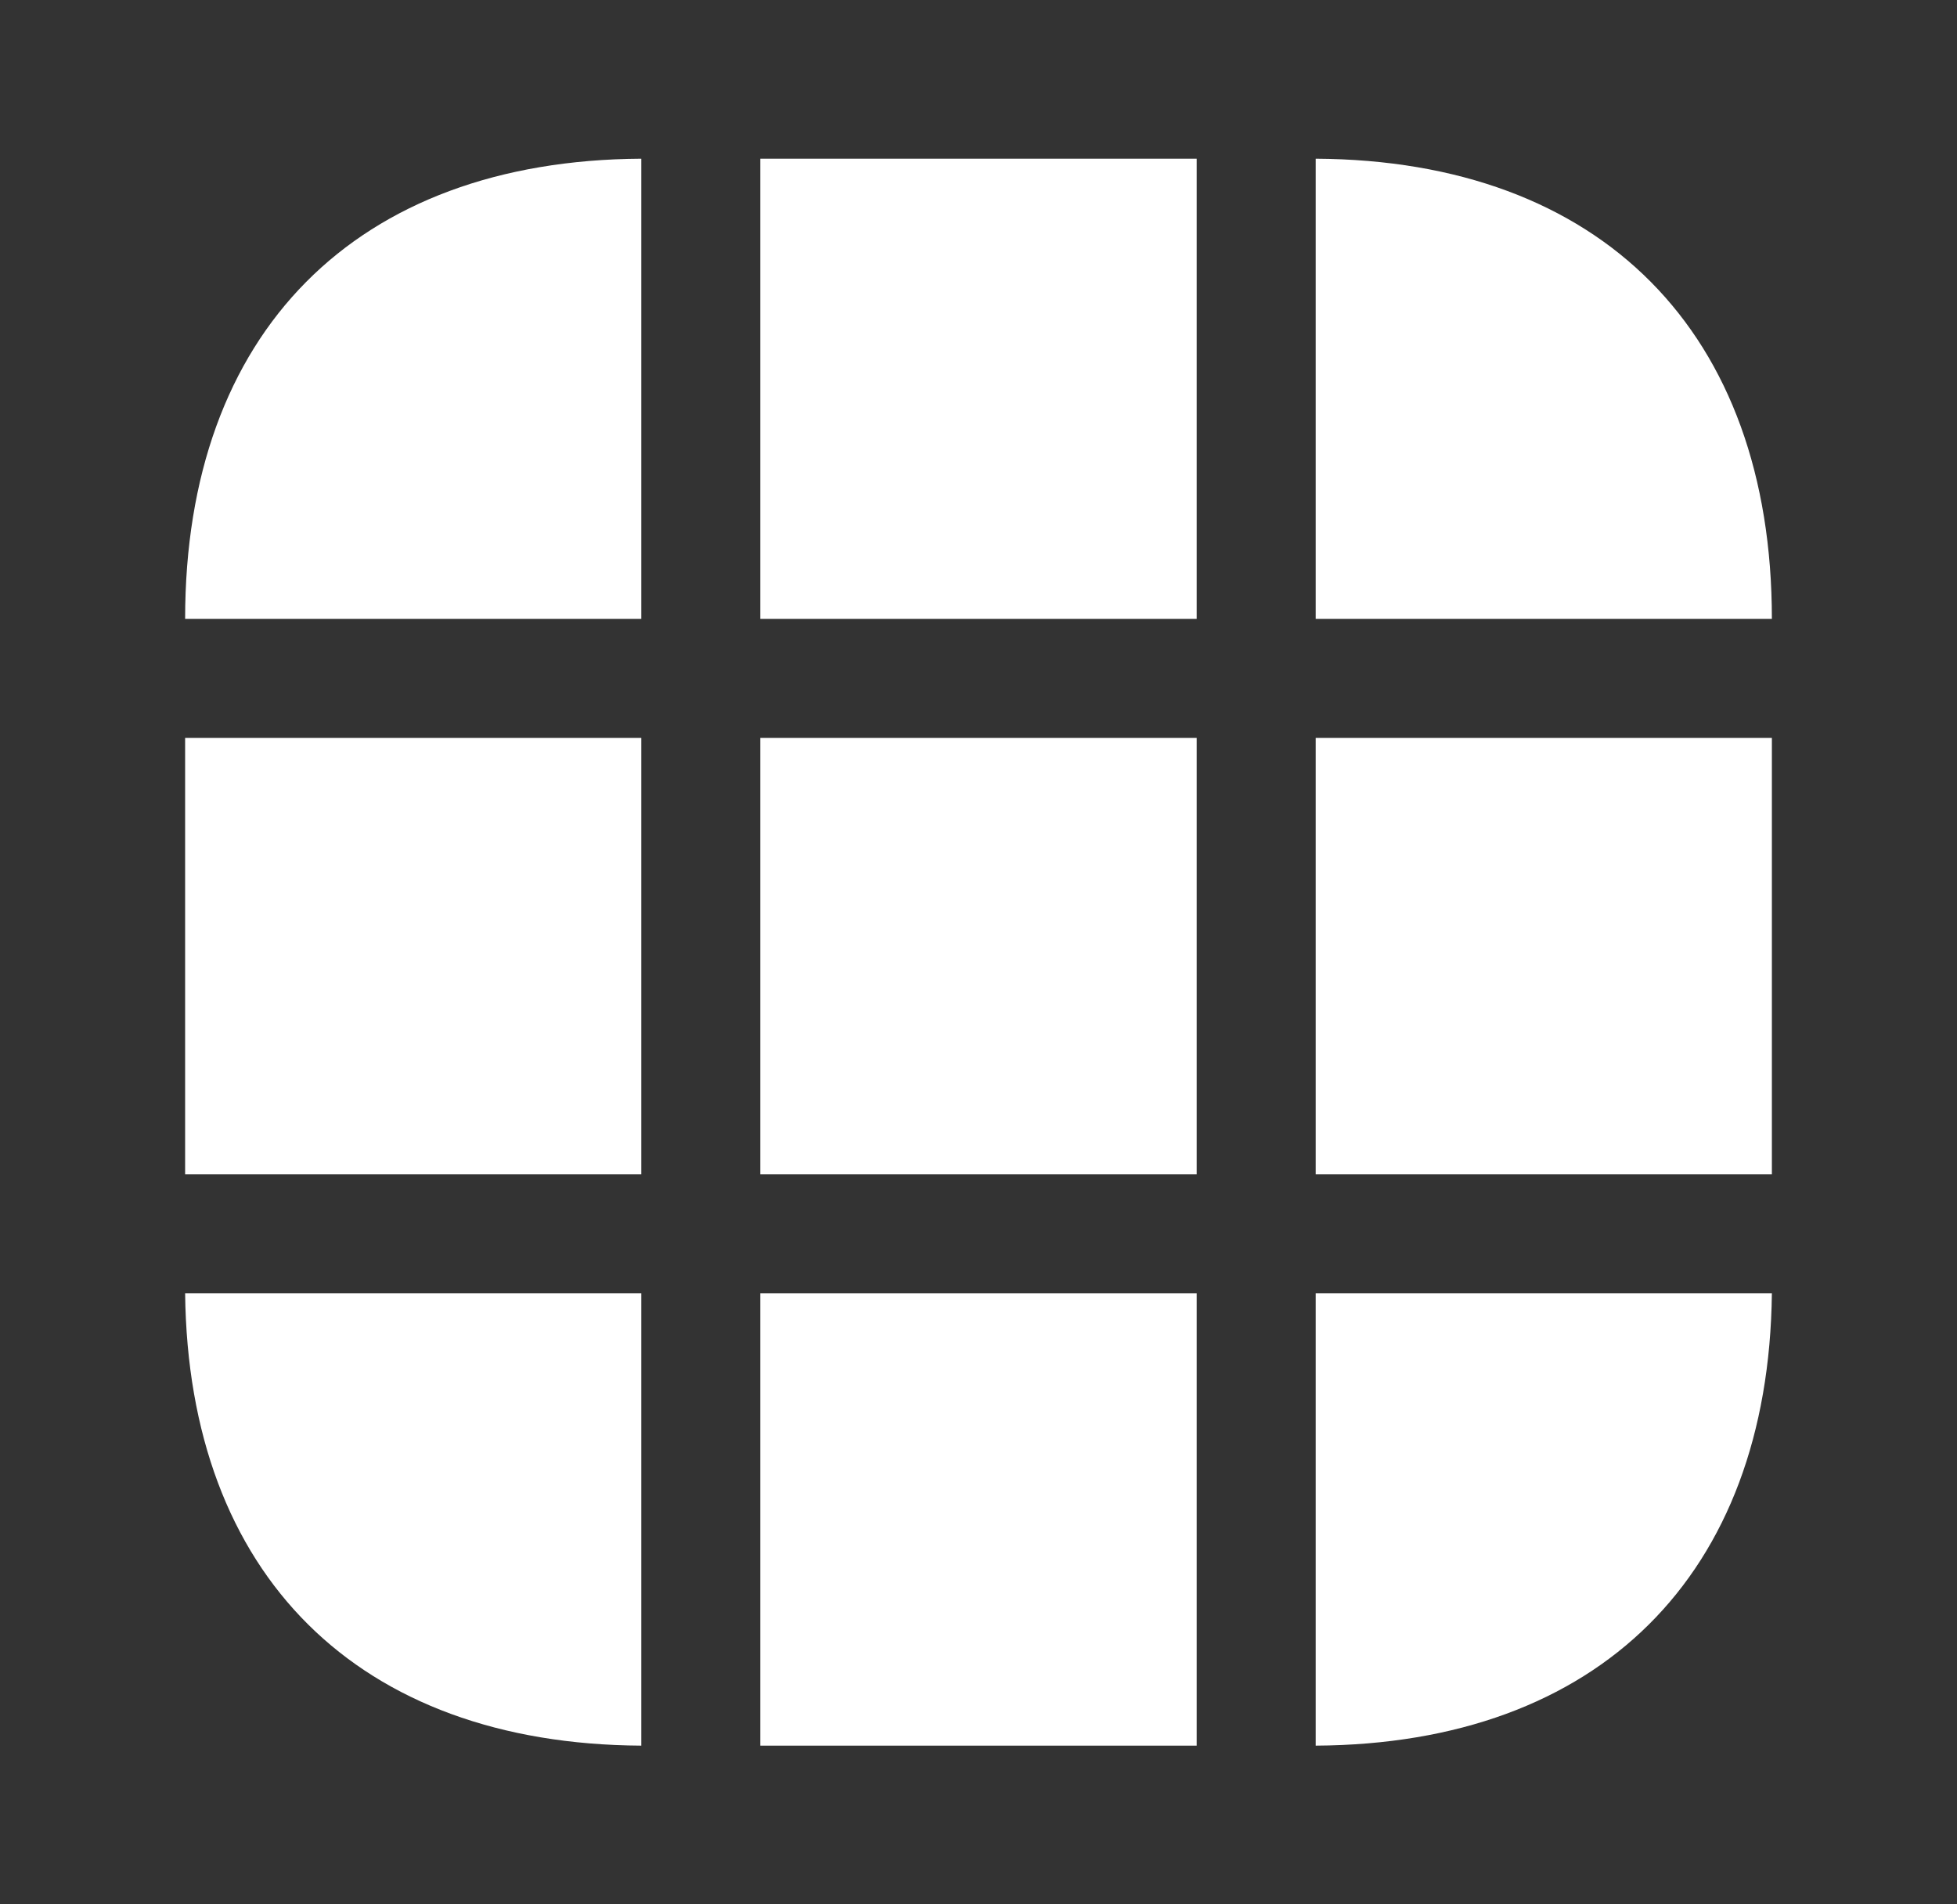 <svg width="37" height="36" viewBox="0 0 37 36" fill="none" xmlns="http://www.w3.org/2000/svg">
<rect x="0" y="0" width="37" height="36" fill="#333333" stroke="none"/>
<path d="M12.125 3V11.7H3.5C3.5 6.285 6.725 3.03 12.125 3Z" fill="white"/>
<path d="M33.5 11.7H24.875V3C30.275 3.03 33.5 6.285 33.5 11.7Z" fill="white"/>
<path d="M33.5 24.45C33.44 29.775 30.23 32.97 24.875 33V24.45H33.5Z" fill="white"/>
<path d="M12.125 24.45V33C6.77 32.97 3.56 29.775 3.5 24.45H12.125Z" fill="white"/>
<path d="M12.125 13.95H3.5V22.2H12.125V13.95Z" fill="white"/>
<path d="M33.5 13.95H24.875V22.2H33.5V13.95Z" fill="white"/>
<path d="M22.625 13.95H14.375V22.2H22.625V13.95Z" fill="white"/>
<path d="M22.625 3H14.375V11.7H22.625V3Z" fill="white"/>
<path d="M22.625 24.45H14.375V33H22.625V24.45Z" fill="white"/>
</svg>
